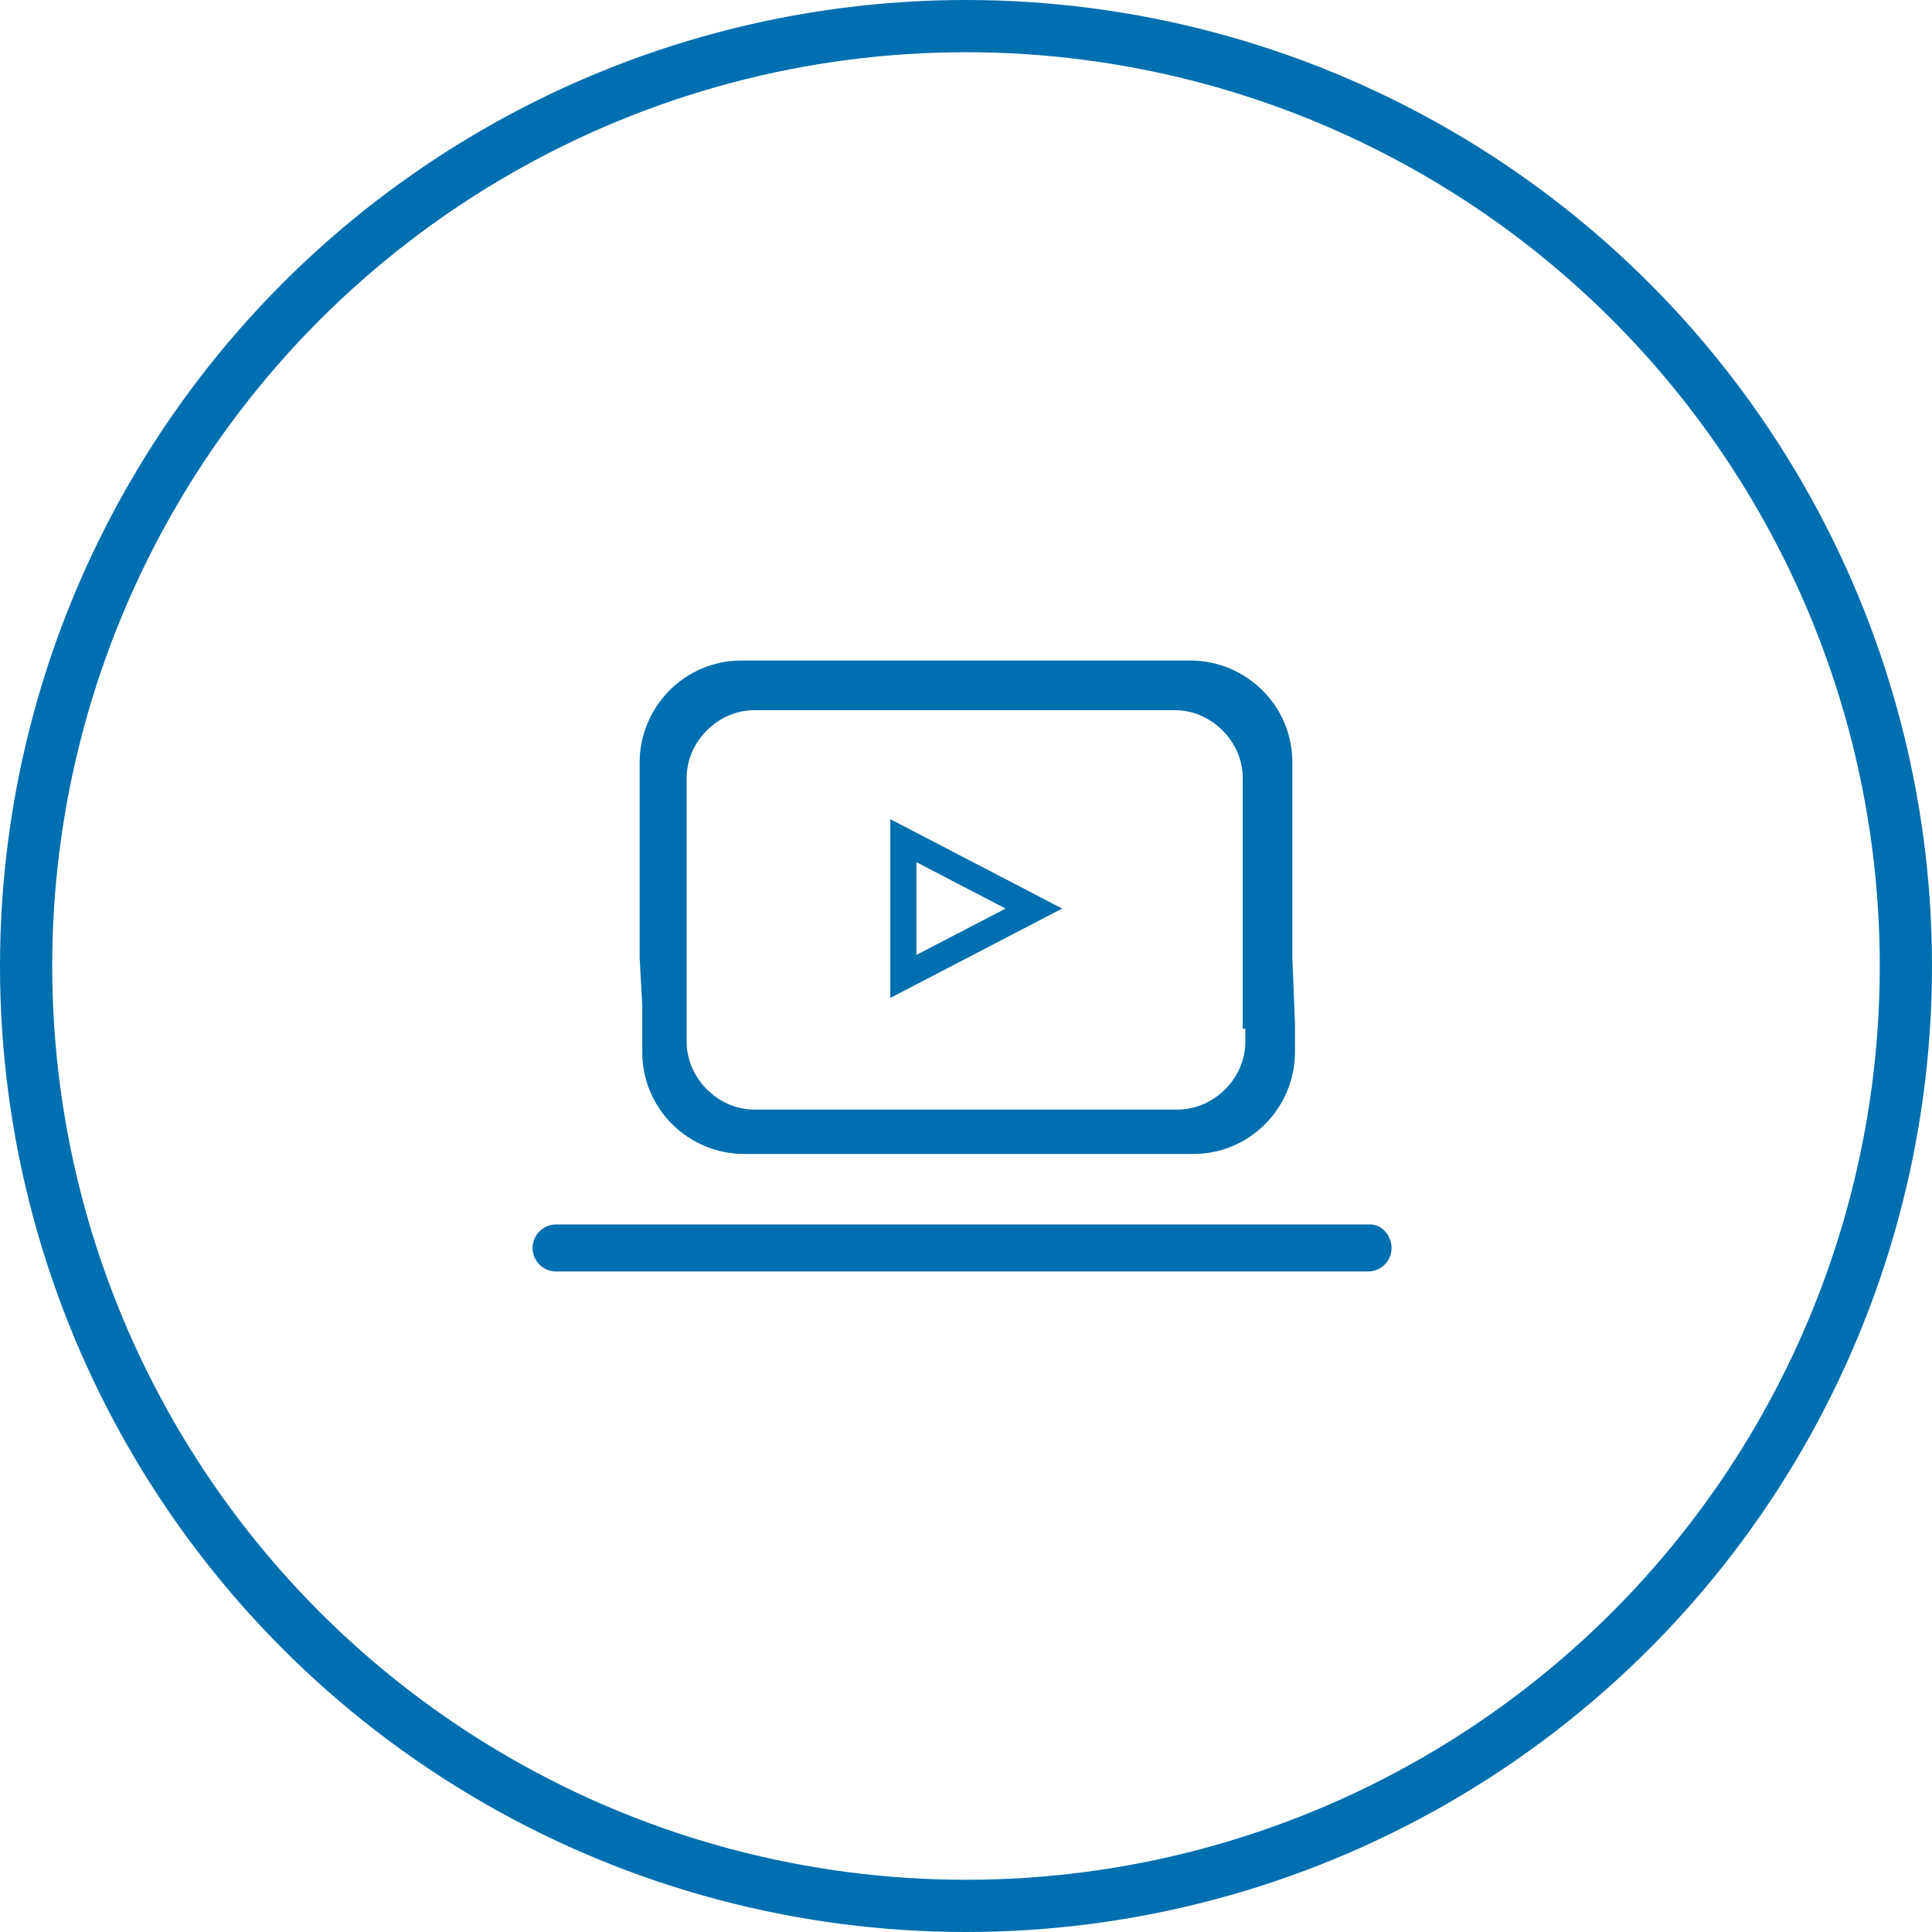 <?xml version="1.0" encoding="utf-8"?>
<!-- Generator: Adobe Illustrator 21.0.2, SVG Export Plug-In . SVG Version: 6.00 Build 0)  -->
<svg version="1.1" id="Layer_1" xmlns="http://www.w3.org/2000/svg" xmlns:xlink="http://www.w3.org/1999/xlink" x="0px" y="0px"
	 viewBox="0 0 74 74" style="enable-background:new 0 0 74 74;" xml:space="preserve">
<style type="text/css">
	.st0{fill:none;stroke:#006FAF;stroke-width:2;stroke-miterlimit:10;}
	.st1{fill:none;}
	.st2{fill:#006FAF;}
	.st3{fill:none;stroke:#006FAF;stroke-miterlimit:10;}
</style>
<title>Cloud &amp;amp; Infrastructure Services</title>
<circle class="st0" cx="37" cy="37" r="36"/>
<polygon class="st1" points="47.7,39.4 47.7,38.6 47.7,38.6 "/>
<polygon class="st1" points="49.6,36.7 49.5,35.7 49.5,36.7 "/>
<path class="st2" d="M21.3,48.7c-0.5,0-0.9-0.4-0.9-0.9s0.4-0.9,0.9-0.9h31.2c0.4,0,0.8,0.4,0.8,0.9c0,0.5-0.4,0.9-0.9,0.9H21.3z"/>
<path class="st2" d="M49.5,36.7v-1.1v-6.4c0-2.2-1.8-3.9-3.9-3.9H28.4c-2.2,0-3.9,1.8-3.9,3.9v2.9v4.6l0.1,1.8v1.8
	c0,2.2,1.8,3.9,3.9,3.9h17.2c2.2,0,3.9-1.8,3.9-3.9v-1.1L49.5,36.7L49.5,36.7z M47.7,39.4v0.5c0,1.4-1.2,2.6-2.6,2.6H28.9
	c-1.4,0-2.6-1.2-2.6-2.6v-1.4v-1.7v-4.3v-2.7c0-1.4,1.2-2.6,2.6-2.6h16.1c1.4,0,2.6,1.2,2.6,2.6v5.6l0,3.2h0V39.4z"/>
<polygon class="st3" points="39.6,34.8 34.6,32.2 34.6,37.4 "/>
</svg>
